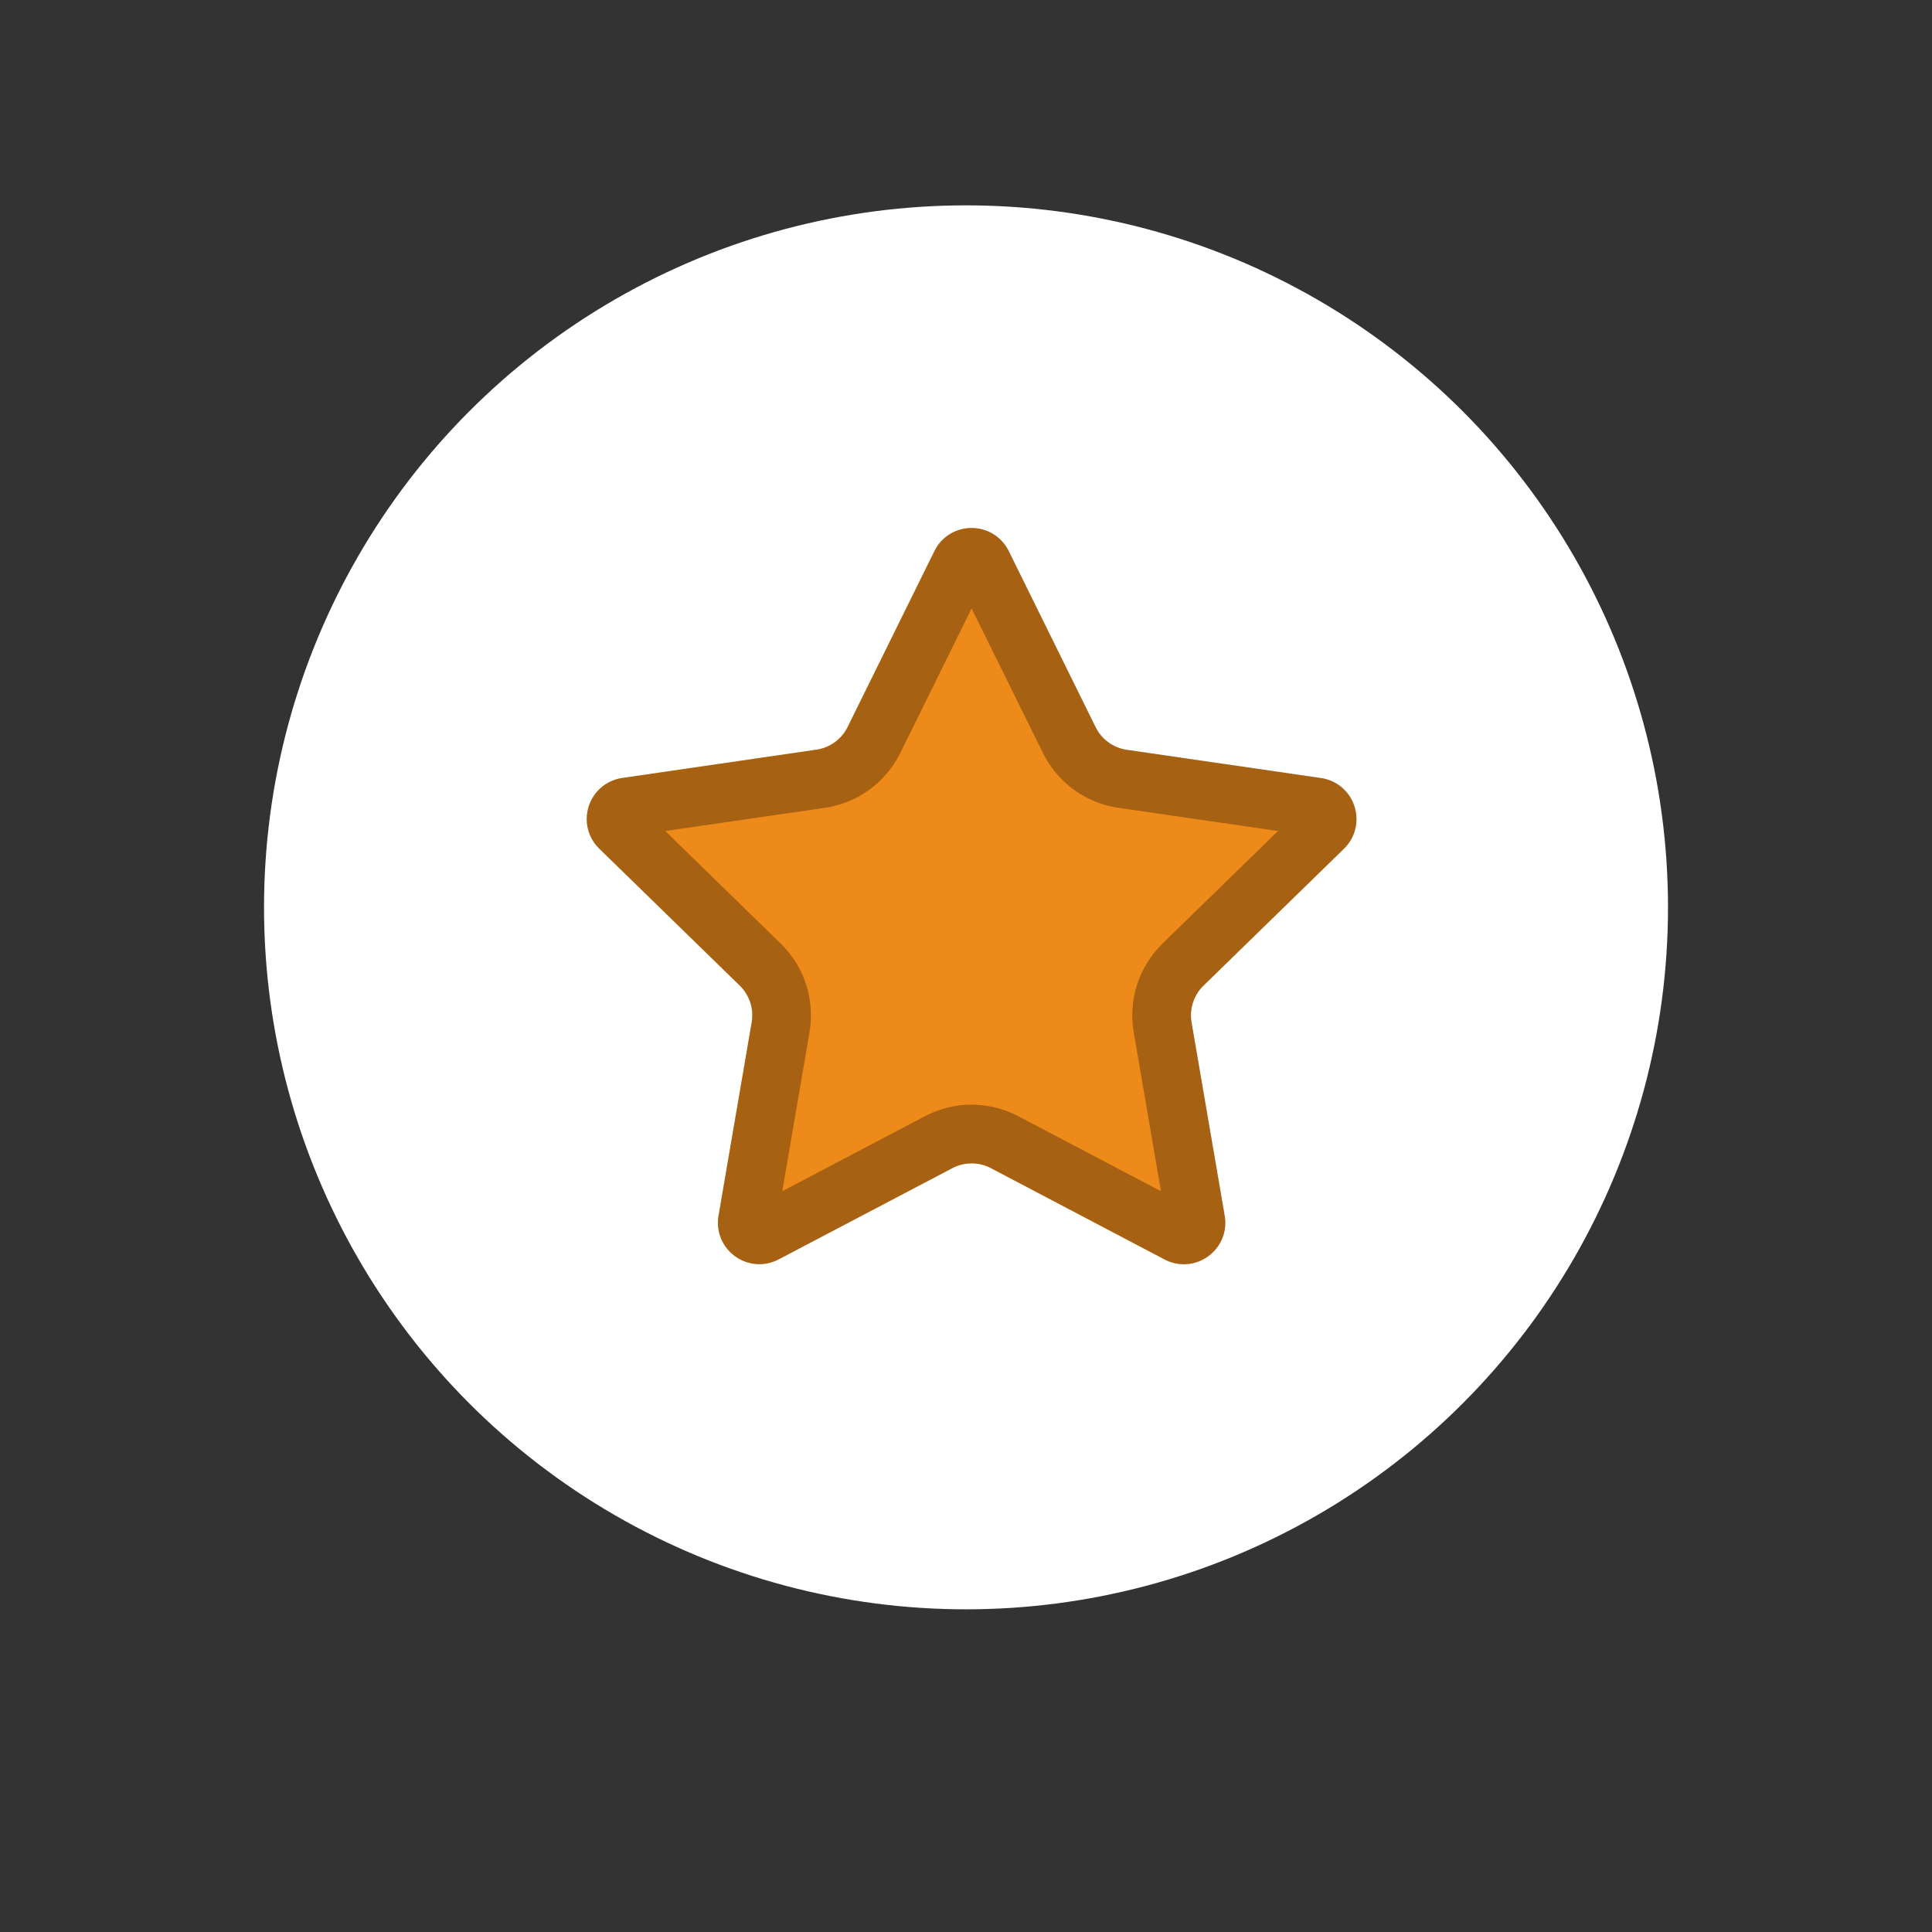 <svg xmlns="http://www.w3.org/2000/svg" xmlns:xlink="http://www.w3.org/1999/xlink" width="65.857" height="65.858" viewBox="0 0 65.857 65.858">
  <rect x="0" y="0" width="65.857" height="65.858" fill="#333333" stroke="none"/>
  <defs>
    <clipPath id="clip-path">
      <rect width="65.858" height="65.858" fill="none"/>
    </clipPath>
  </defs>
  <g id="Component" clip-path="url(#clip-path)">
    <ellipse id="Ellipse_29" data-name="Ellipse 29" cx="23.929" cy="23.929" rx="23.929" ry="23.929" transform="translate(9 7)" fill="#fff"/>
    <g id="star_3_" data-name="star (3)" transform="translate(19.999 16.953)" fill="#ed8a19">
      <path d="M14.388,1.835l2.96,6a1.413,1.413,0,0,0,1.064.773l6.618.962a1.413,1.413,0,0,1,.783,2.41l-4.789,4.668a1.413,1.413,0,0,0-.406,1.251l1.13,6.591a1.413,1.413,0,0,1-2.05,1.49l-5.919-3.112a1.415,1.415,0,0,0-1.315,0L6.544,25.976a1.413,1.413,0,0,1-2.05-1.49l1.13-6.591a1.413,1.413,0,0,0-.406-1.251L.429,11.976a1.413,1.413,0,0,1,.783-2.41L7.83,8.6a1.413,1.413,0,0,0,1.064-.773l2.96-6A1.413,1.413,0,0,1,14.388,1.835Z" stroke="none"/>
      <path d="M 13.121 3.787 L 10.688 8.716 C 10.191 9.724 9.23 10.422 8.118 10.584 L 2.677 11.374 L 6.614 15.212 C 7.419 15.997 7.785 17.127 7.595 18.233 L 6.666 23.653 L 11.533 21.094 C 12.021 20.838 12.57 20.702 13.121 20.702 C 13.672 20.702 14.221 20.838 14.709 21.094 L 19.576 23.653 L 18.647 18.234 C 18.456 17.127 18.823 15.997 19.628 15.212 L 23.565 11.374 L 18.124 10.584 C 17.012 10.422 16.051 9.724 15.554 8.717 L 13.121 3.787 M 13.121 1.047 C 13.625 1.047 14.129 1.309 14.388 1.835 L 17.347 7.831 C 17.553 8.249 17.951 8.538 18.412 8.604 L 25.03 9.566 C 26.189 9.735 26.652 11.159 25.813 11.976 L 21.024 16.644 C 20.691 16.969 20.539 17.437 20.618 17.895 L 21.748 24.486 C 21.905 25.4 21.179 26.141 20.355 26.141 C 20.138 26.141 19.914 26.09 19.698 25.976 L 13.779 22.864 C 13.573 22.756 13.347 22.702 13.121 22.702 C 12.895 22.702 12.669 22.756 12.463 22.864 L 6.544 25.976 C 6.328 26.09 6.103 26.142 5.886 26.142 C 5.063 26.142 4.337 25.4 4.494 24.486 L 5.624 17.895 C 5.703 17.437 5.551 16.969 5.218 16.644 L 0.429 11.976 C -0.41 11.158 0.053 9.734 1.212 9.566 L 7.83 8.604 C 8.291 8.538 8.689 8.249 8.894 7.831 L 11.854 1.835 C 12.113 1.309 12.617 1.047 13.121 1.047 Z" stroke="none" fill="rgba(0,0,0,0.3)"/>
    </g>
  </g>
</svg>

